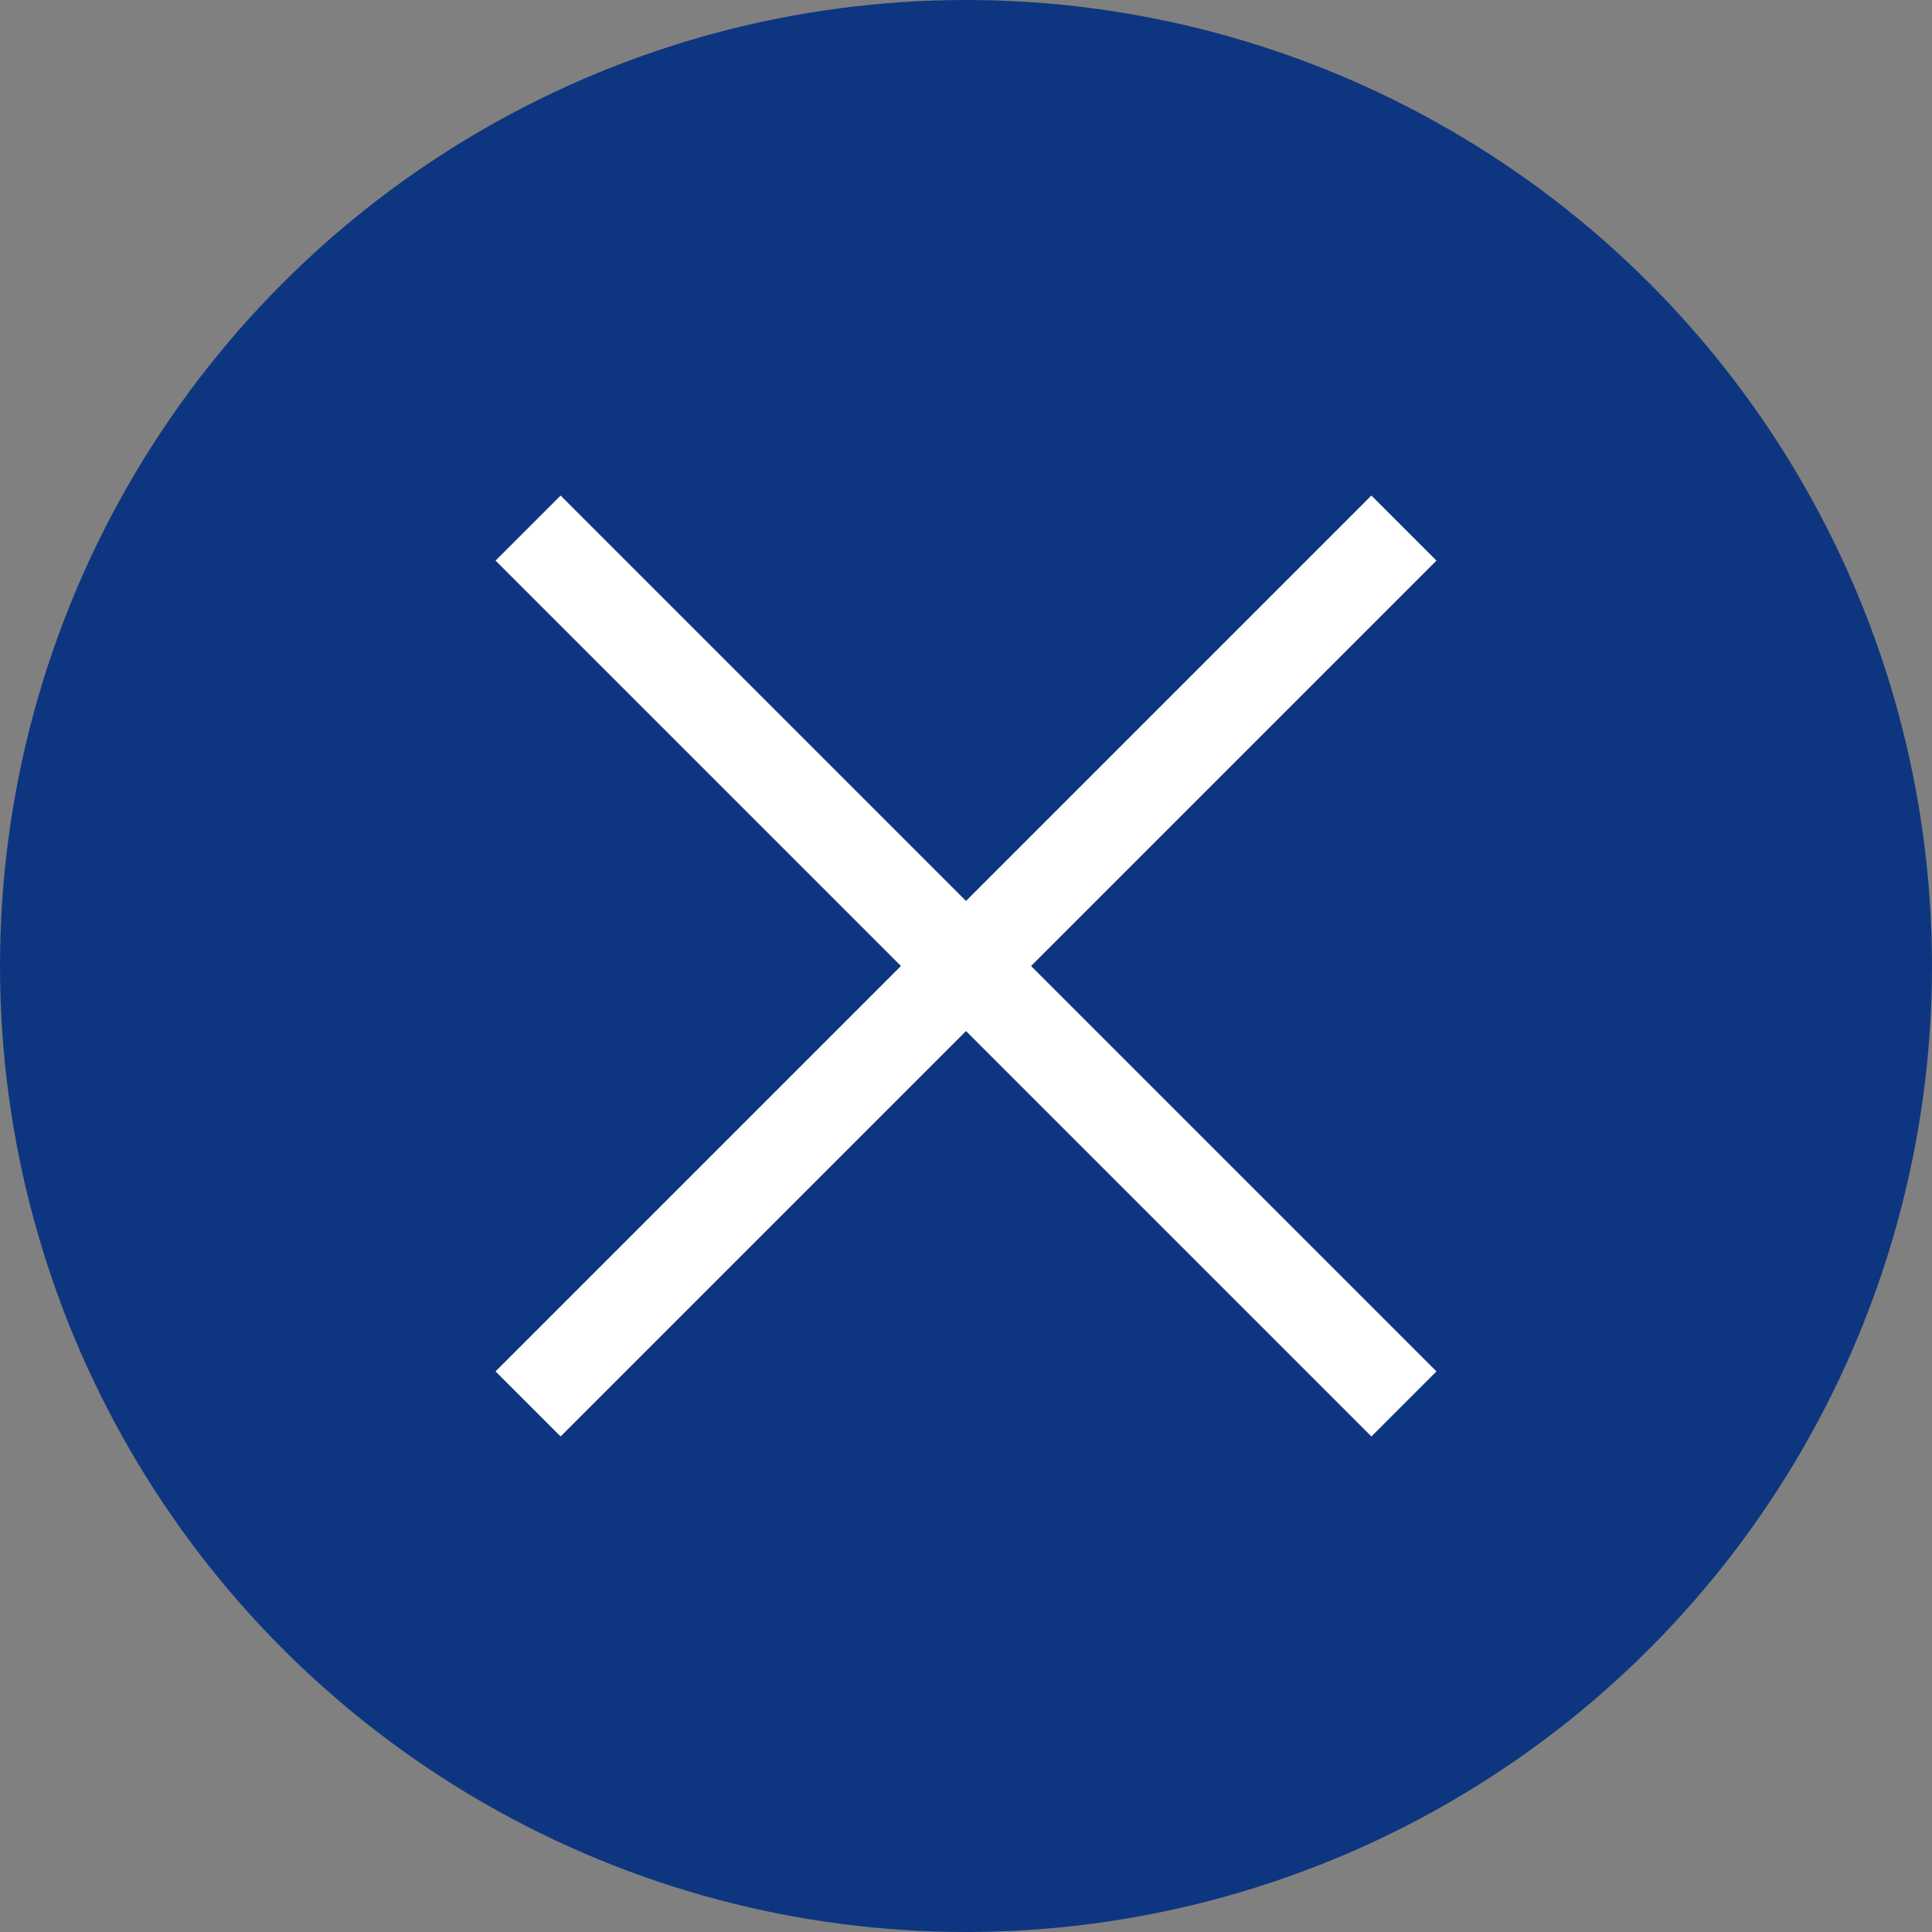 <svg xmlns="http://www.w3.org/2000/svg" viewBox="0 0 21 21"><rect x="0" y="0" width="21" height="21" fill="#808080" stroke="none"/><defs><style>.cls-1{fill:#0e3680;}.cls-2{fill:none;stroke:#fff;stroke-miterlimit:10;}</style></defs><g id="Layer_2" data-name="Layer 2"><g id="Layer_10" data-name="Layer 10"><circle class="cls-1" cx="10.5" cy="10.5" r="10.5"/><line class="cls-2" x1="5.74" y1="15.26" x2="15.26" y2="5.74"/><line class="cls-2" x1="5.74" y1="5.74" x2="15.26" y2="15.26"/></g></g></svg>